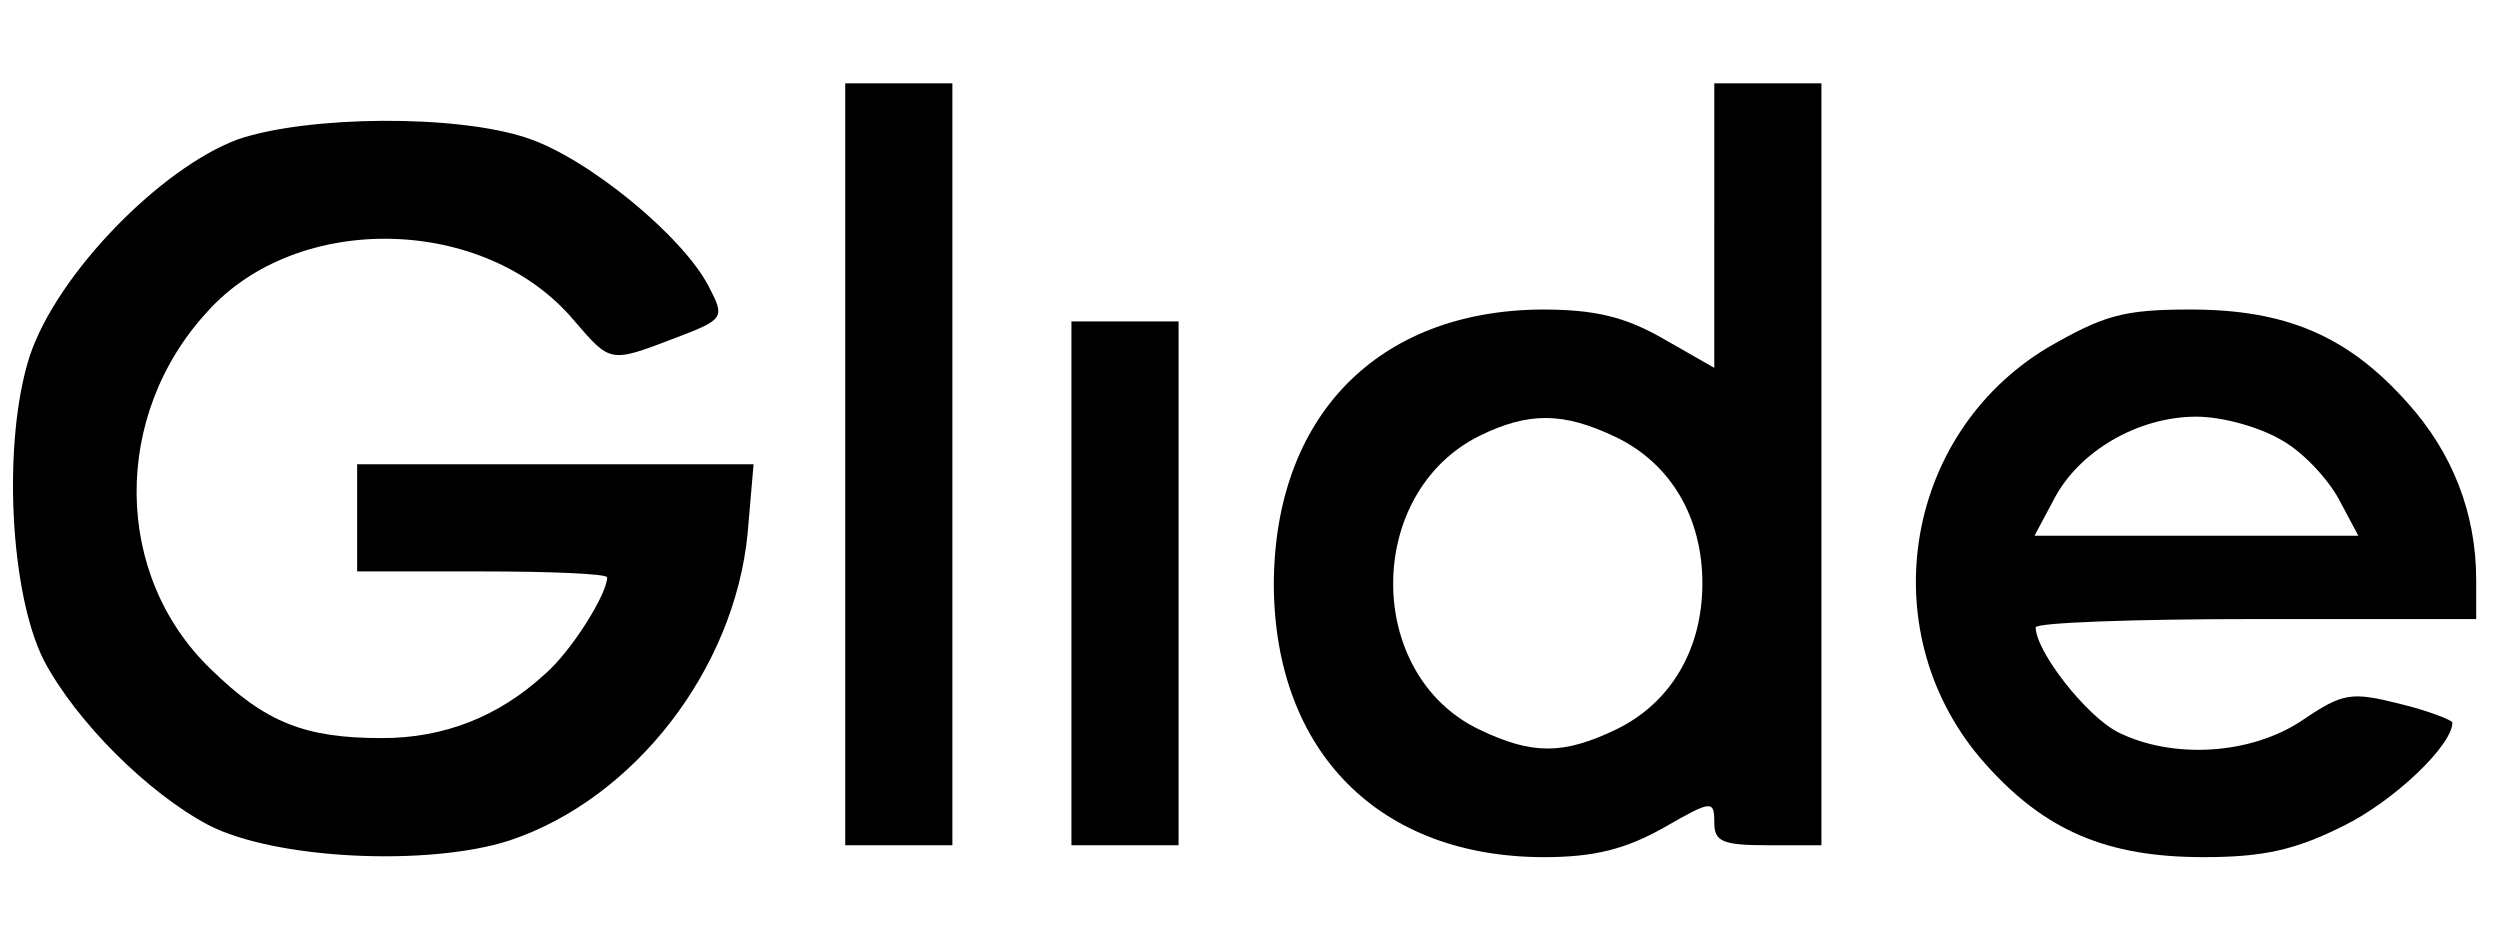 <?xml version="1.0" standalone="no"?>
<!DOCTYPE svg PUBLIC "-//W3C//DTD SVG 20010904//EN"
 "http://www.w3.org/TR/2001/REC-SVG-20010904/DTD/svg10.dtd">
<svg version="1.0" xmlns="http://www.w3.org/2000/svg"
 width="210pt" height="80pt" viewBox="0 0 210 80"
 preserveAspectRatio="xMidYMid meet">
<g transform="translate(0,80) scale(0.1,-0.1)"
fill="#000000" stroke="none">
<path d="M710 410 l0 -320 45 0 45 0 0 320 0 320 -45 0 -45 0 0 -320z"/>
<path d="M1440 611 l0 -120 -42 24 c-33 19 -58 25 -103 25 -138 -1 -225 -90
-225 -232 1 -140 89 -228 227 -228 43 0 69 7 101 25 40 23 42 23 42 4 0 -16 7
-19 45 -19 l45 0 0 320 0 320 -45 0 -45 0 0 -119z m-83 -178 c46 -22 73 -67
73 -123 0 -56 -27 -101 -73 -123 -44 -21 -70 -21 -114 0 -97 46 -97 199 0 247
41 20 70 20 114 -1z"/>
<path d="M200 683 c-65 -24 -152 -113 -175 -182 -23 -71 -17 -199 12 -256 27
-51 87 -111 138 -138 56 -29 185 -35 253 -13 105 35 189 144 200 258 l5 58
-167 0 -166 0 0 -45 0 -45 105 0 c58 0 105 -2 105 -5 0 -14 -30 -62 -52 -81
-39 -36 -85 -54 -137 -54 -65 0 -98 13 -144 58 -82 79 -83 213 -3 300 76 85
234 81 308 -7 31 -36 30 -36 85 -15 42 16 42 17 28 44 -22 42 -101 107 -152
124 -59 20 -184 19 -243 -1z"/>
<path d="M1720 508 c-123 -74 -148 -243 -52 -350 50 -56 102 -78 183 -78 50 0
77 6 117 26 43 21 92 68 92 87 0 2 -20 10 -45 16 -40 10 -47 9 -81 -14 -43
-29 -109 -33 -155 -10 -27 14 -69 68 -69 88 0 4 83 7 185 7 l185 0 0 33 c0 56
-20 107 -58 149 -50 56 -102 78 -182 78 -57 0 -73 -5 -120 -32z m197 -78 c18
-10 39 -33 48 -50 l16 -30 -136 0 -136 0 16 30 c21 41 71 70 120 70 22 0 54
-9 72 -20z"/>
<path d="M900 310 l0 -220 45 0 45 0 0 220 0 220 -45 0 -45 0 0 -220z"/>
</g>
</svg>
